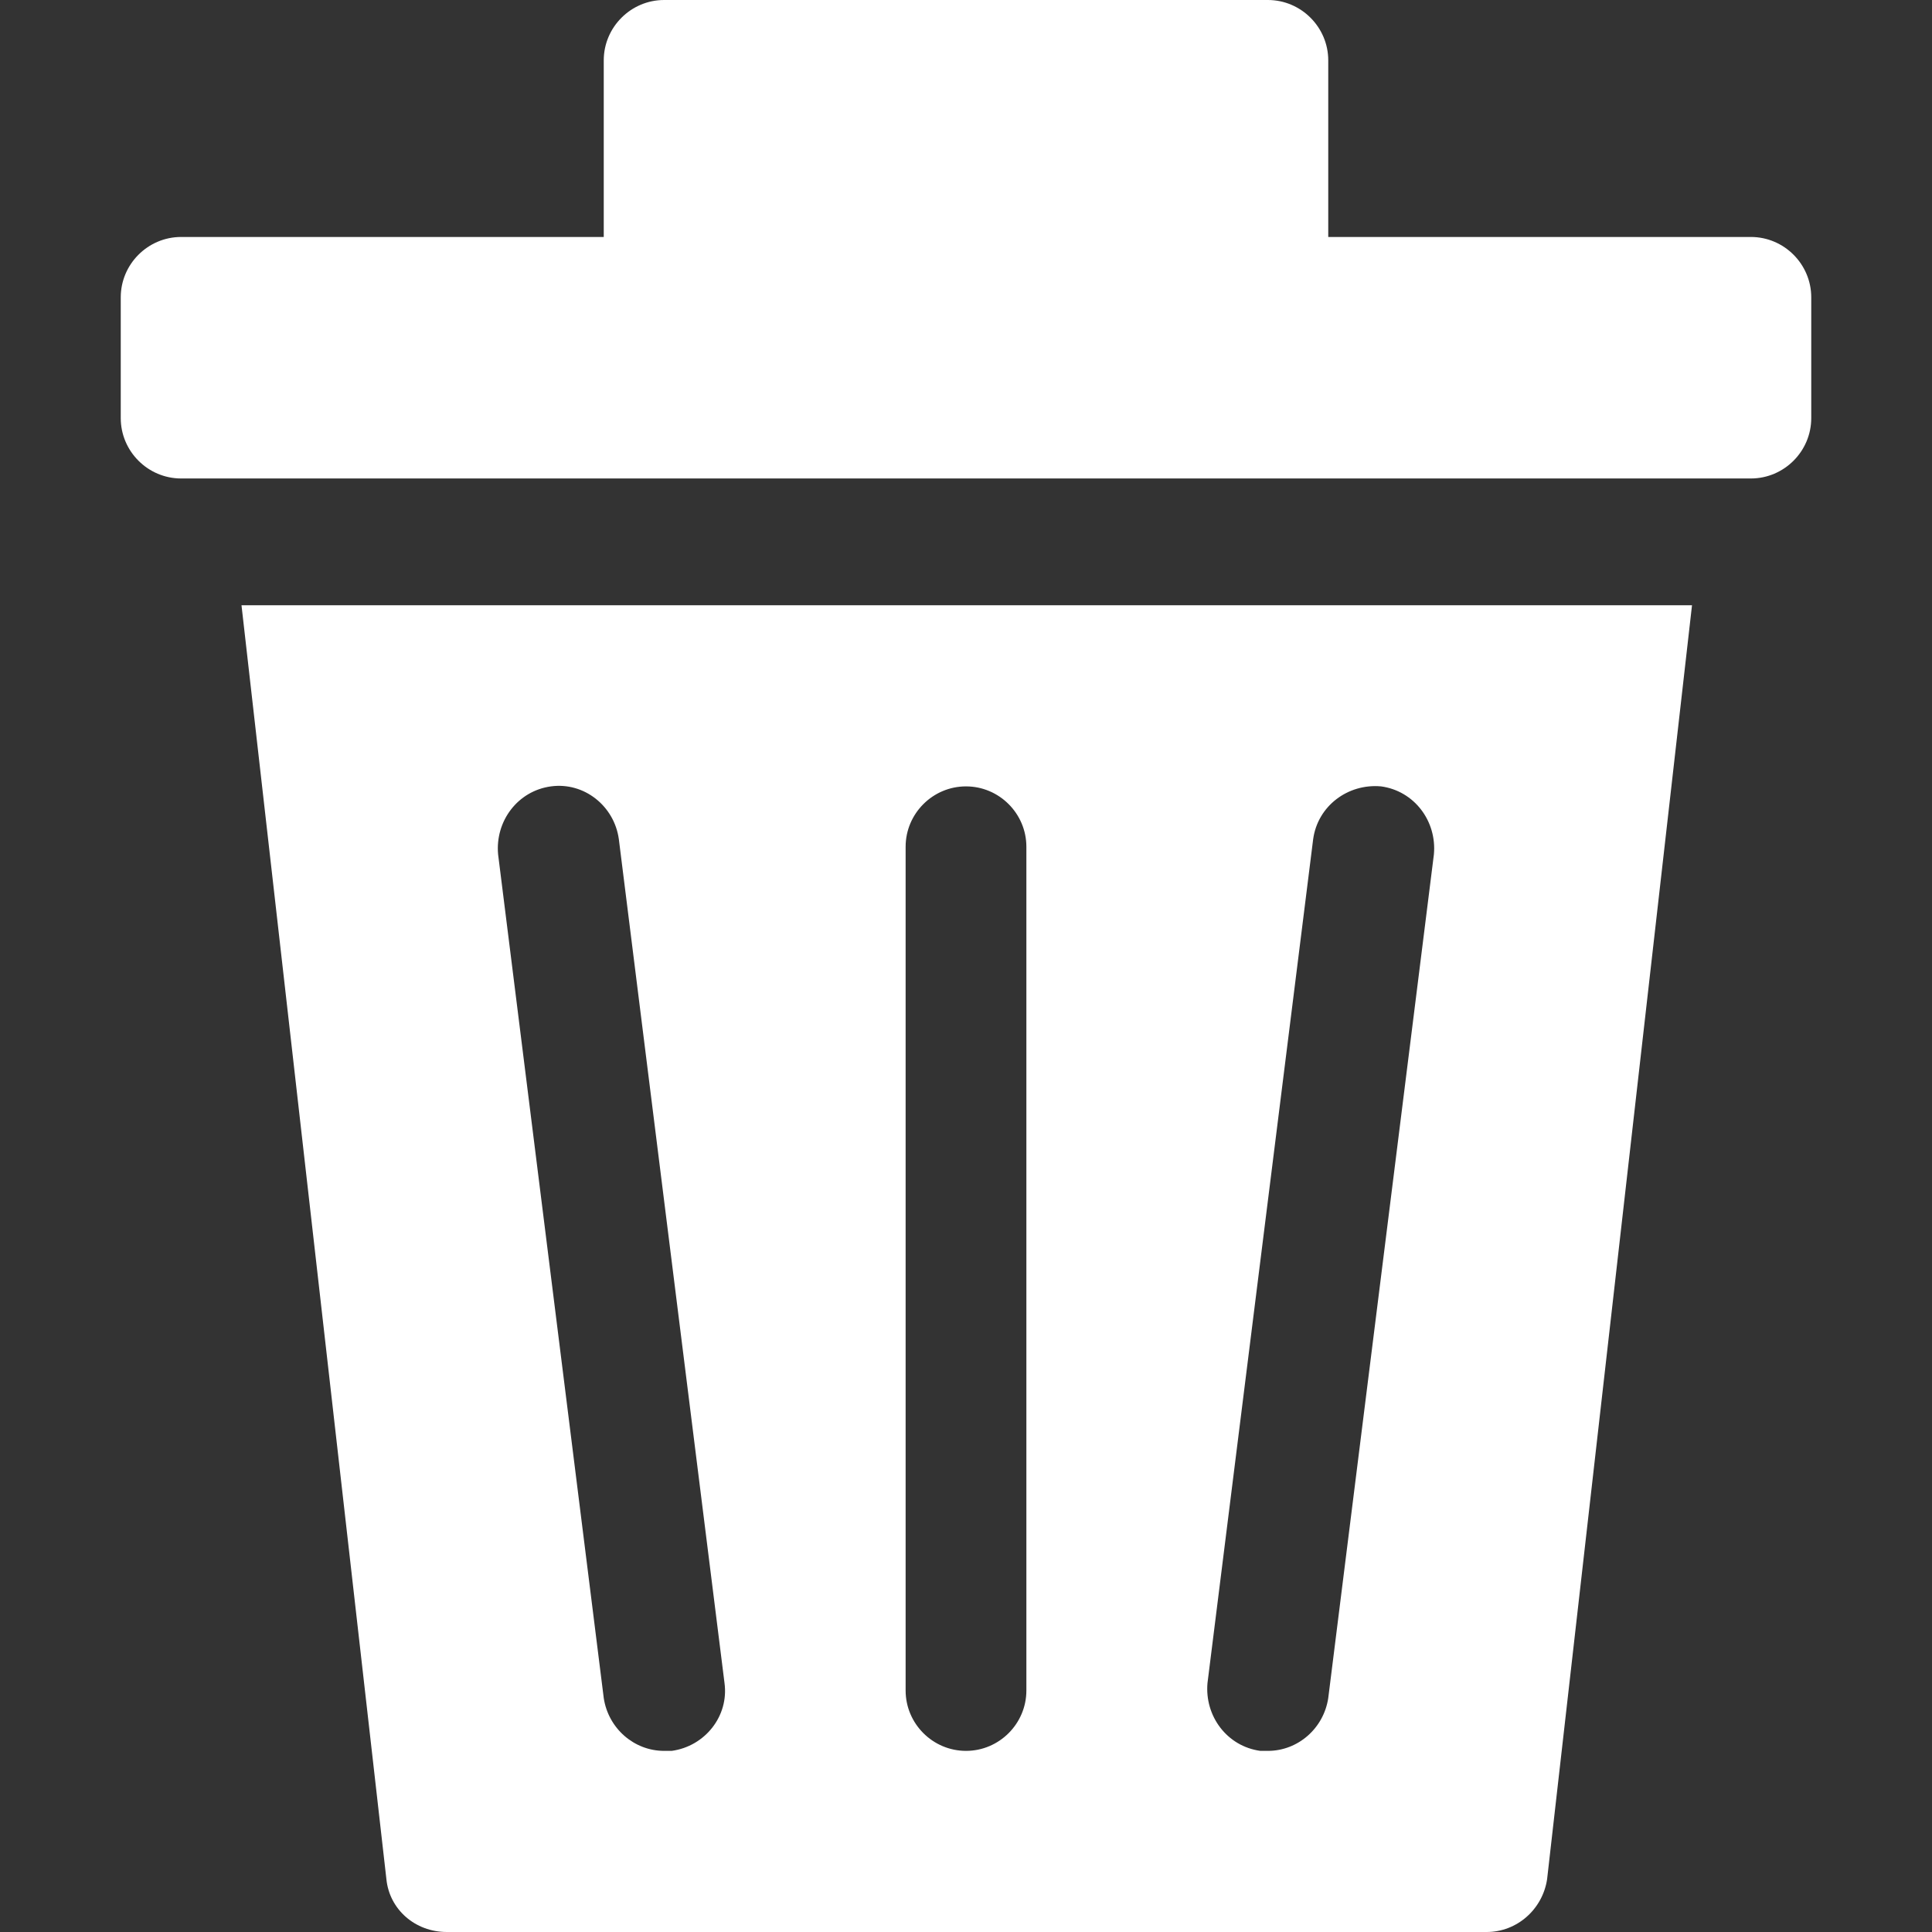 <svg xmlns="http://www.w3.org/2000/svg" xmlns:xlink="http://www.w3.org/1999/xlink" width="1920" zoomAndPan="magnify" viewBox="0 0 1440 1440" height="1920" preserveAspectRatio="xMidYMid meet" version="1.0"><rect x="0" y="0" width="1440" height="1440" fill="#333333" stroke="none"/><path fill="#ffffff" d="M 1305 176.625 L 990 176.625 L 990 45 C 990 20.25 969.75 0 945 0 L 495 0 C 470.25 0 450 20.25 450 45 L 450 176.625 L 135 176.625 C 110.25 176.625 90 196.875 90 221.625 L 90 311.625 C 90 336.375 110.25 356.625 135 356.625 L 1305 356.625 C 1329.75 356.625 1350 336.375 1350 311.625 L 1350 221.625 C 1350 196.875 1329.75 176.625 1305 176.625 Z M 1305 176.625 " fill-opacity="1" fill-rule="nonzero"/><path fill="#ffffff" d="M 288 1400.625 C 290.25 1423.125 309.375 1440 333 1440 L 1108.125 1440 C 1130.625 1440 1149.75 1423.125 1153.125 1400.625 L 1261.125 451.125 L 180 451.125 Z M 900 1254.375 L 978.75 625.5 C 982.125 600.75 1004.625 583.875 1029.375 586.125 C 1054.125 589.5 1071 612 1068.75 636.75 L 990 1265.625 C 986.625 1288.125 967.5 1305 945 1305 C 942.75 1305 941.625 1305 939.375 1305 C 914.625 1301.625 897.75 1279.125 900 1254.375 Z M 675 631.125 C 675 606.375 695.25 586.125 720 586.125 C 744.75 586.125 765 606.375 765 631.125 L 765 1260 C 765 1284.75 744.75 1305 720 1305 C 695.25 1305 675 1284.75 675 1260 Z M 410.625 586.125 C 435.375 582.75 457.875 600.75 461.25 625.5 L 540 1254.375 C 543.375 1279.125 525.375 1301.625 500.625 1305 C 498.375 1305 497.25 1305 495 1305 C 472.5 1305 453.375 1288.125 450 1265.625 L 371.25 636.75 C 369 612 385.875 589.5 410.625 586.125 Z M 410.625 586.125 " fill-opacity="1" fill-rule="nonzero"/></svg>